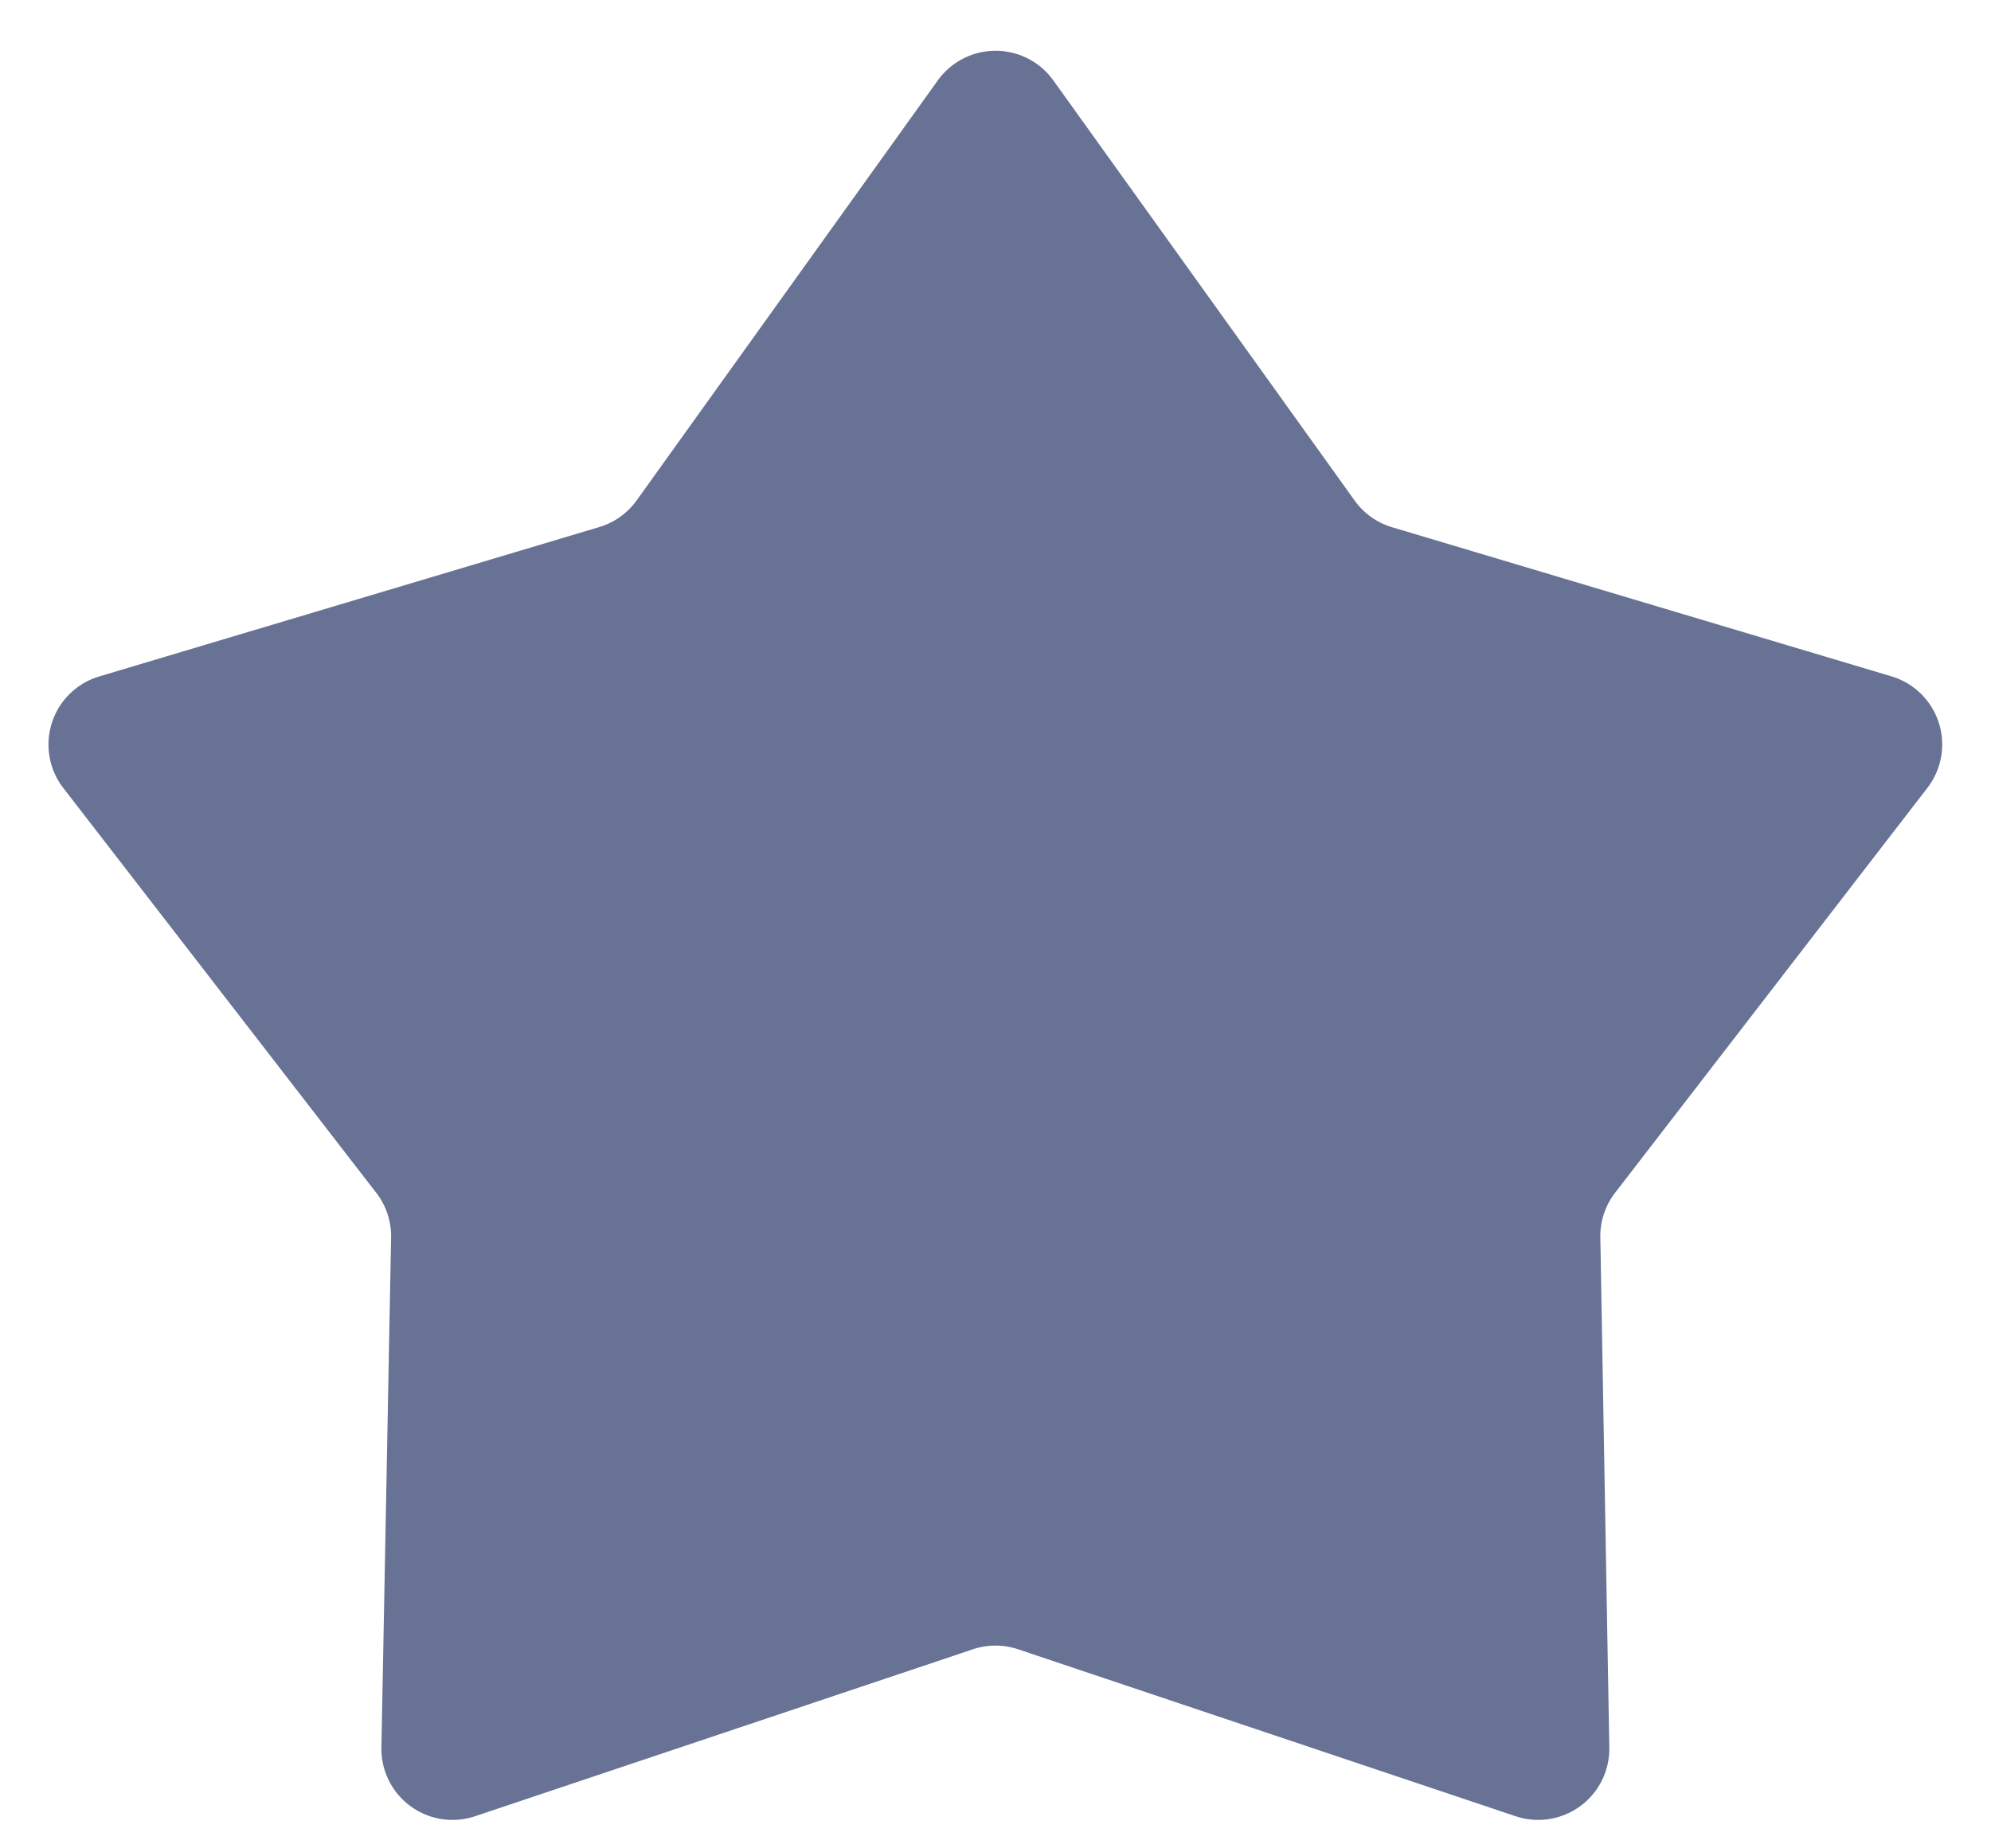 <svg xmlns="http://www.w3.org/2000/svg" width="14" height="13" viewBox="0 0 14 13">
  <path id="Polygon_1" data-name="Polygon 1" d="M6.594.566a.5.5,0,0,1,.813,0L9.525,3.52a.5.5,0,0,0,.263.188L13.3,4.757a.5.5,0,0,1,.253.784l-2.2,2.853a.5.5,0,0,0-.1.314l.063,3.583a.5.5,0,0,1-.659.483L7.159,11.6a.5.5,0,0,0-.318,0l-3.5,1.174a.5.5,0,0,1-.659-.483L2.75,8.709a.5.5,0,0,0-.1-.314L.445,5.542A.5.5,0,0,1,.7,4.757l3.514-1.05a.5.5,0,0,0,.263-.188Z" fill="#677294"/>
</svg>
